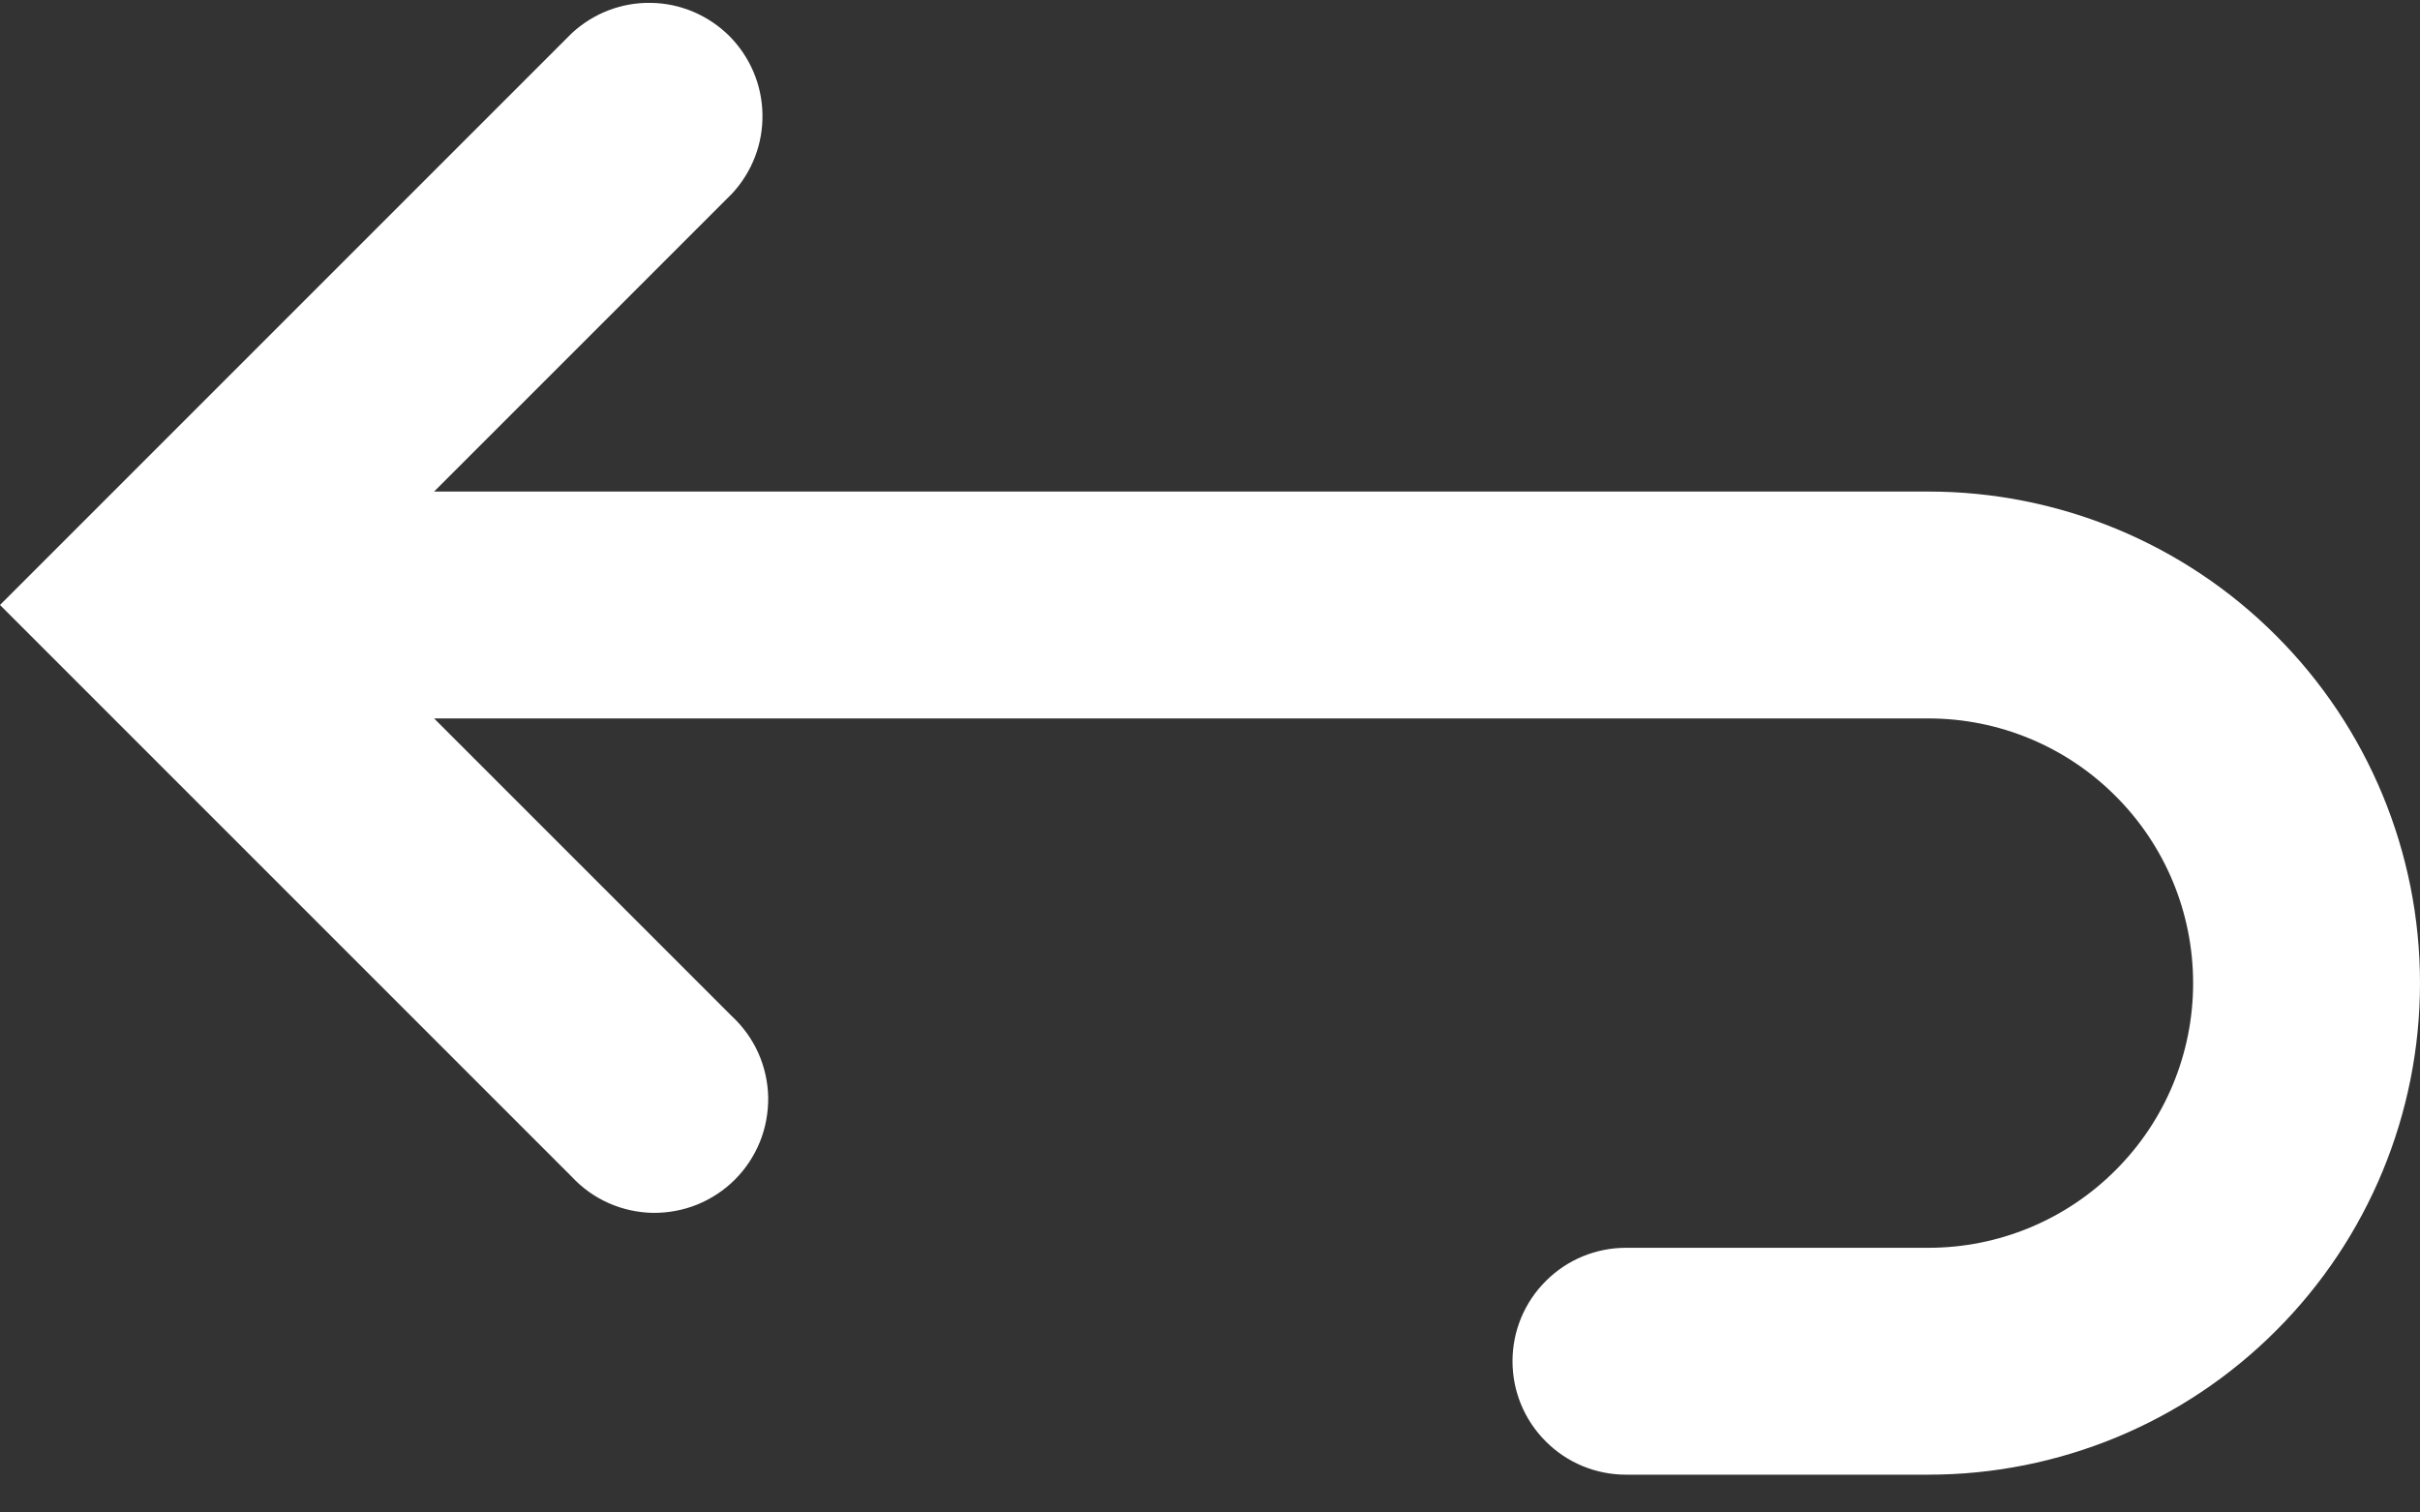 <svg width="16" height="10" viewBox="0 0 16 10" fill="none" xmlns="http://www.w3.org/2000/svg">
<rect x="0" y="0" width="16" height="10" fill="#333333" stroke="none"/>
<path fill-rule="evenodd" clip-rule="evenodd" d="M2.87 4.75L4.84 6.72C4.914 6.789 4.973 6.871 5.014 6.963C5.055 7.055 5.077 7.155 5.079 7.255C5.08 7.356 5.062 7.456 5.024 7.55C4.986 7.643 4.93 7.728 4.859 7.799C4.788 7.87 4.703 7.926 4.61 7.964C4.516 8.002 4.416 8.02 4.315 8.019C4.215 8.017 4.115 7.995 4.023 7.954C3.931 7.913 3.849 7.854 3.78 7.78L0.53 4.53L0 4L0.53 3.47L3.78 0.22C3.922 0.088 4.11 0.015 4.305 0.019C4.499 0.022 4.684 0.101 4.822 0.238C4.959 0.376 5.038 0.561 5.041 0.755C5.045 0.95 4.972 1.138 4.84 1.28L2.87 3.25H12.75C13.612 3.25 14.439 3.592 15.048 4.202C15.658 4.811 16 5.638 16 6.5C16 7.362 15.658 8.189 15.048 8.798C14.439 9.408 13.612 9.75 12.75 9.75H10.75C10.551 9.75 10.36 9.671 10.22 9.53C10.079 9.39 10 9.199 10 9C10 8.801 10.079 8.61 10.22 8.47C10.36 8.329 10.551 8.25 10.75 8.25H12.75C13.214 8.25 13.659 8.066 13.987 7.737C14.316 7.409 14.5 6.964 14.5 6.5C14.5 6.036 14.316 5.591 13.987 5.263C13.659 4.934 13.214 4.75 12.75 4.75H2.87Z" fill="white"/>
</svg>
